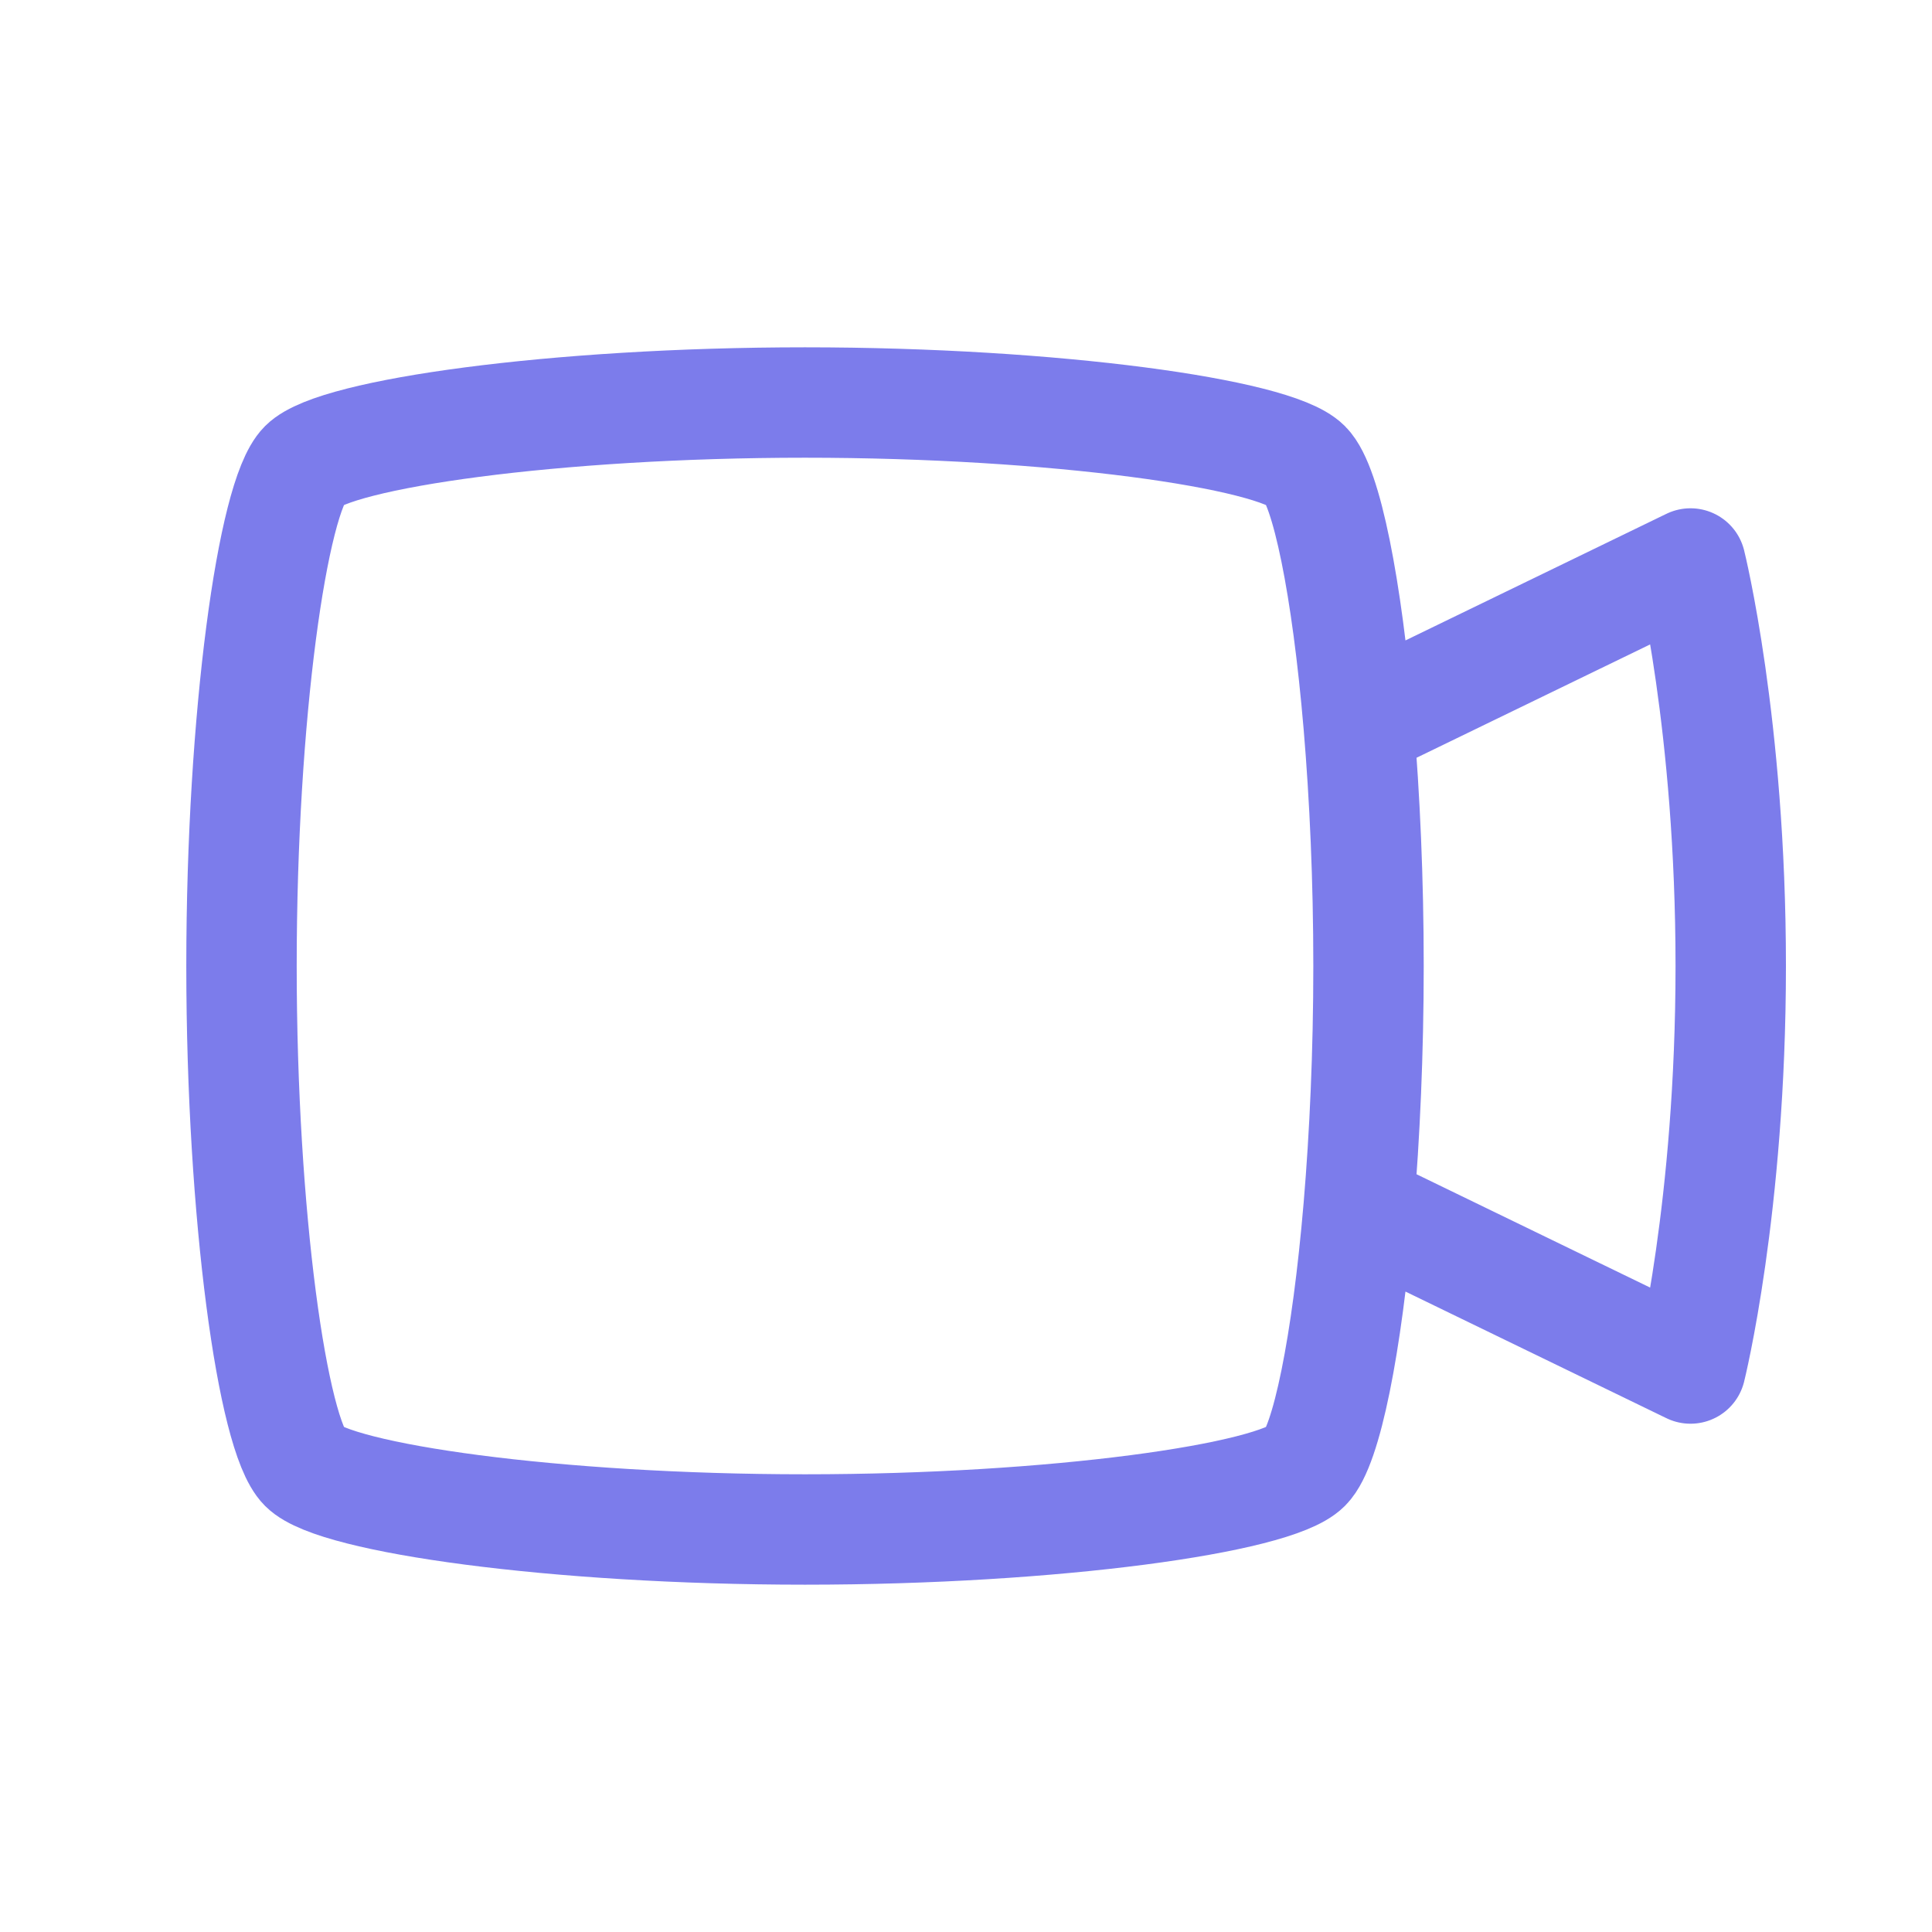 <svg width="35" height="35" viewBox="0 0 35 35" fill="none" xmlns="http://www.w3.org/2000/svg">
<path d="M24.613 21.875L30.625 24.792C30.625 24.792 31.354 21.875 31.354 17.5C31.354 13.125 30.625 10.208 30.625 10.208L24.613 13.125M24.613 21.875C24.724 20.562 24.792 19.064 24.792 17.5C24.792 15.935 24.724 14.438 24.613 13.125M24.613 21.875C24.401 24.37 24.029 26.203 23.657 26.574C23.09 27.141 19.12 27.708 14.583 27.708C10.046 27.708 6.076 27.141 5.509 26.574C4.942 26.007 4.375 22.037 4.375 17.5C4.375 12.963 4.942 8.993 5.509 8.426C6.076 7.859 10.046 7.292 14.583 7.292C19.12 7.292 23.09 7.859 23.657 8.426C24.029 8.797 24.401 10.63 24.613 13.125" stroke="#7C7CEB" stroke-width="2" stroke-linecap="round" stroke-linejoin="round"/>
</svg>

